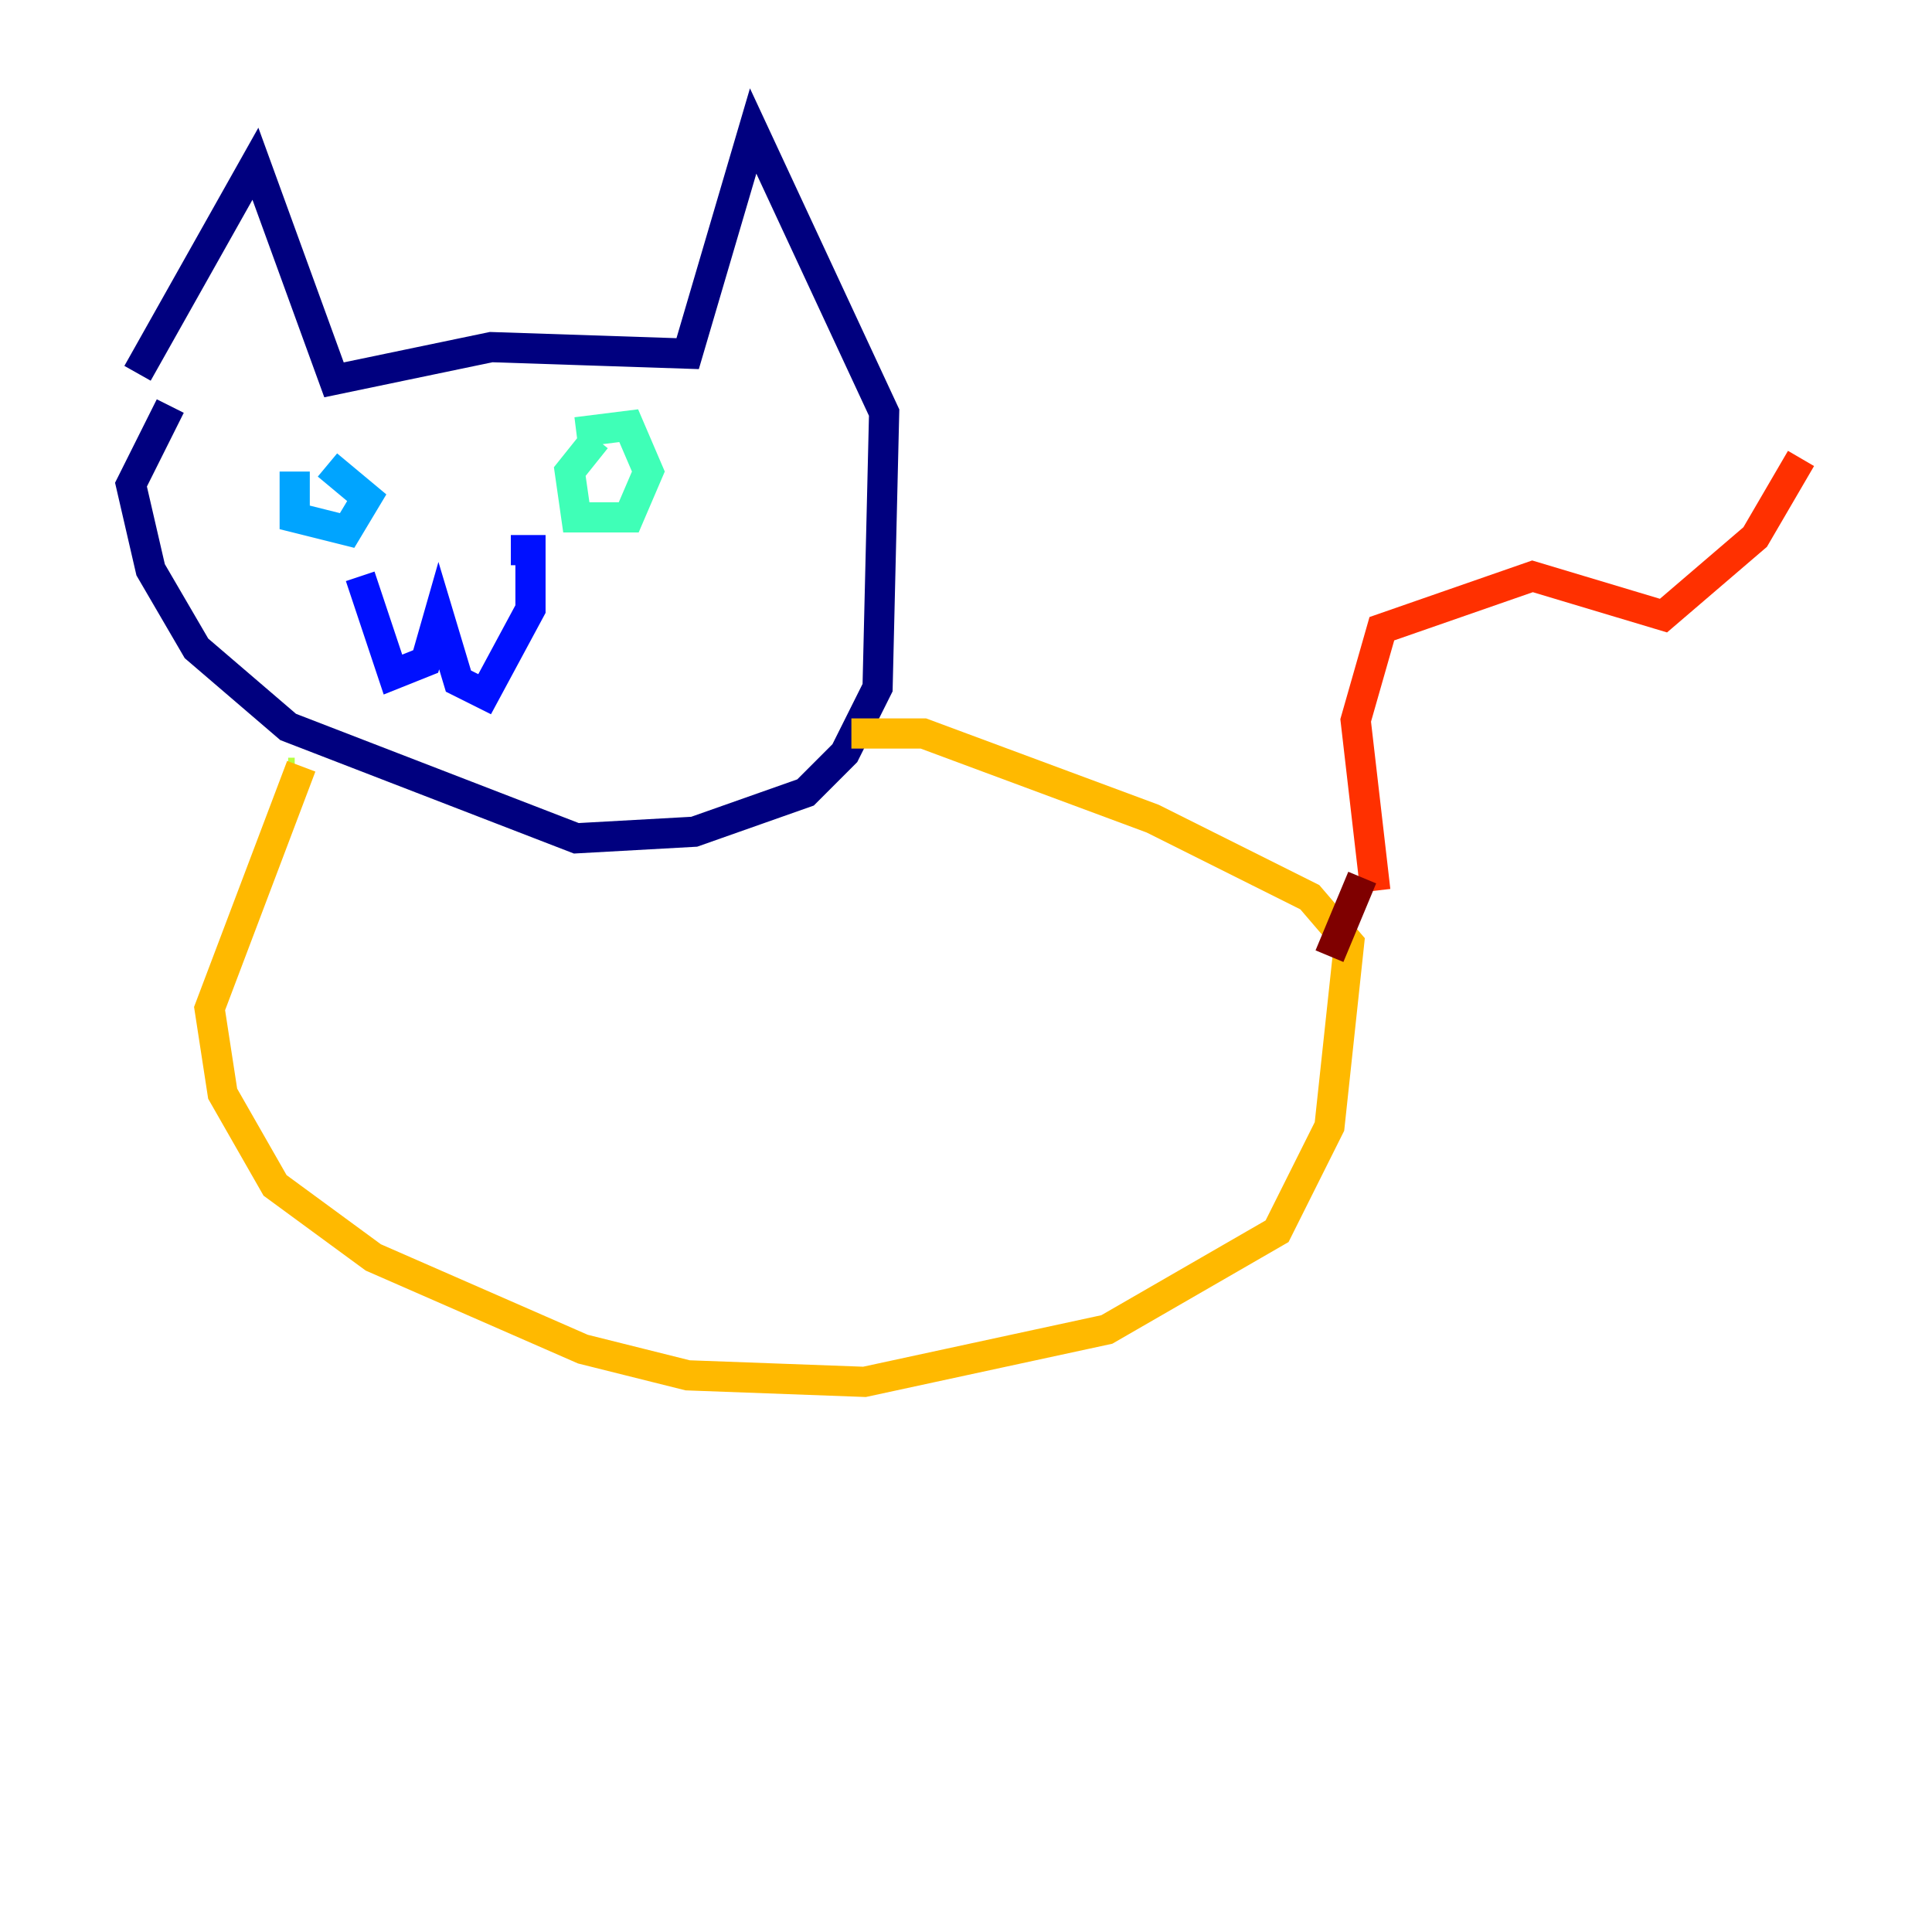 <?xml version="1.0" encoding="utf-8" ?>
<svg baseProfile="tiny" height="128" version="1.2" viewBox="0,0,128,128" width="128" xmlns="http://www.w3.org/2000/svg" xmlns:ev="http://www.w3.org/2001/xml-events" xmlns:xlink="http://www.w3.org/1999/xlink"><defs /><polyline fill="none" points="9.112,24.732 16.922,10.848 22.129,25.166 32.542,22.997 45.559,23.43 49.898,8.678 58.576,27.336 58.142,45.559 55.973,49.898 53.37,52.502 45.993,55.105 38.183,55.539 19.091,48.163 13.017,42.956 9.98,37.749 8.678,32.108 11.281,26.902" stroke="#00007f" stroke-width="2" /><polyline fill="none" points="23.864,38.183 26.034,44.691 28.203,43.824 29.071,40.786 30.373,45.125 32.108,45.993 35.146,40.352 35.146,36.447 33.844,36.447" stroke="#0010ff" stroke-width="2" /><polyline fill="none" points="19.525,31.241 19.525,34.278 22.997,35.146 24.298,32.976 21.695,30.807" stroke="#00a4ff" stroke-width="2" /><polyline fill="none" points="39.485,29.071 37.749,31.241 38.183,34.278 41.654,34.278 42.956,31.241 41.654,28.203 38.183,28.637" stroke="#3fffb7" stroke-width="2" /><polyline fill="none" points="19.091,51.2 19.525,51.2" stroke="#b7ff3f" stroke-width="2" /><polyline fill="none" points="19.959,50.766 13.885,66.82 14.752,72.461 18.224,78.536 24.732,83.308 38.617,89.383 45.559,91.119 57.275,91.552 73.329,88.081 84.61,81.573 88.081,74.63 89.383,62.481 86.78,59.444 76.366,54.237 61.18,48.597 56.407,48.597" stroke="#ffb900" stroke-width="2" /><polyline fill="none" points="91.119,59.01 89.817,47.729 91.552,41.654 101.532,38.183 110.21,40.786 116.285,35.58 119.322,30.373" stroke="#ff3000" stroke-width="2" /><polyline fill="none" points="90.251,58.142 88.081,63.349" stroke="#7f0000" stroke-width="2" /></svg>
